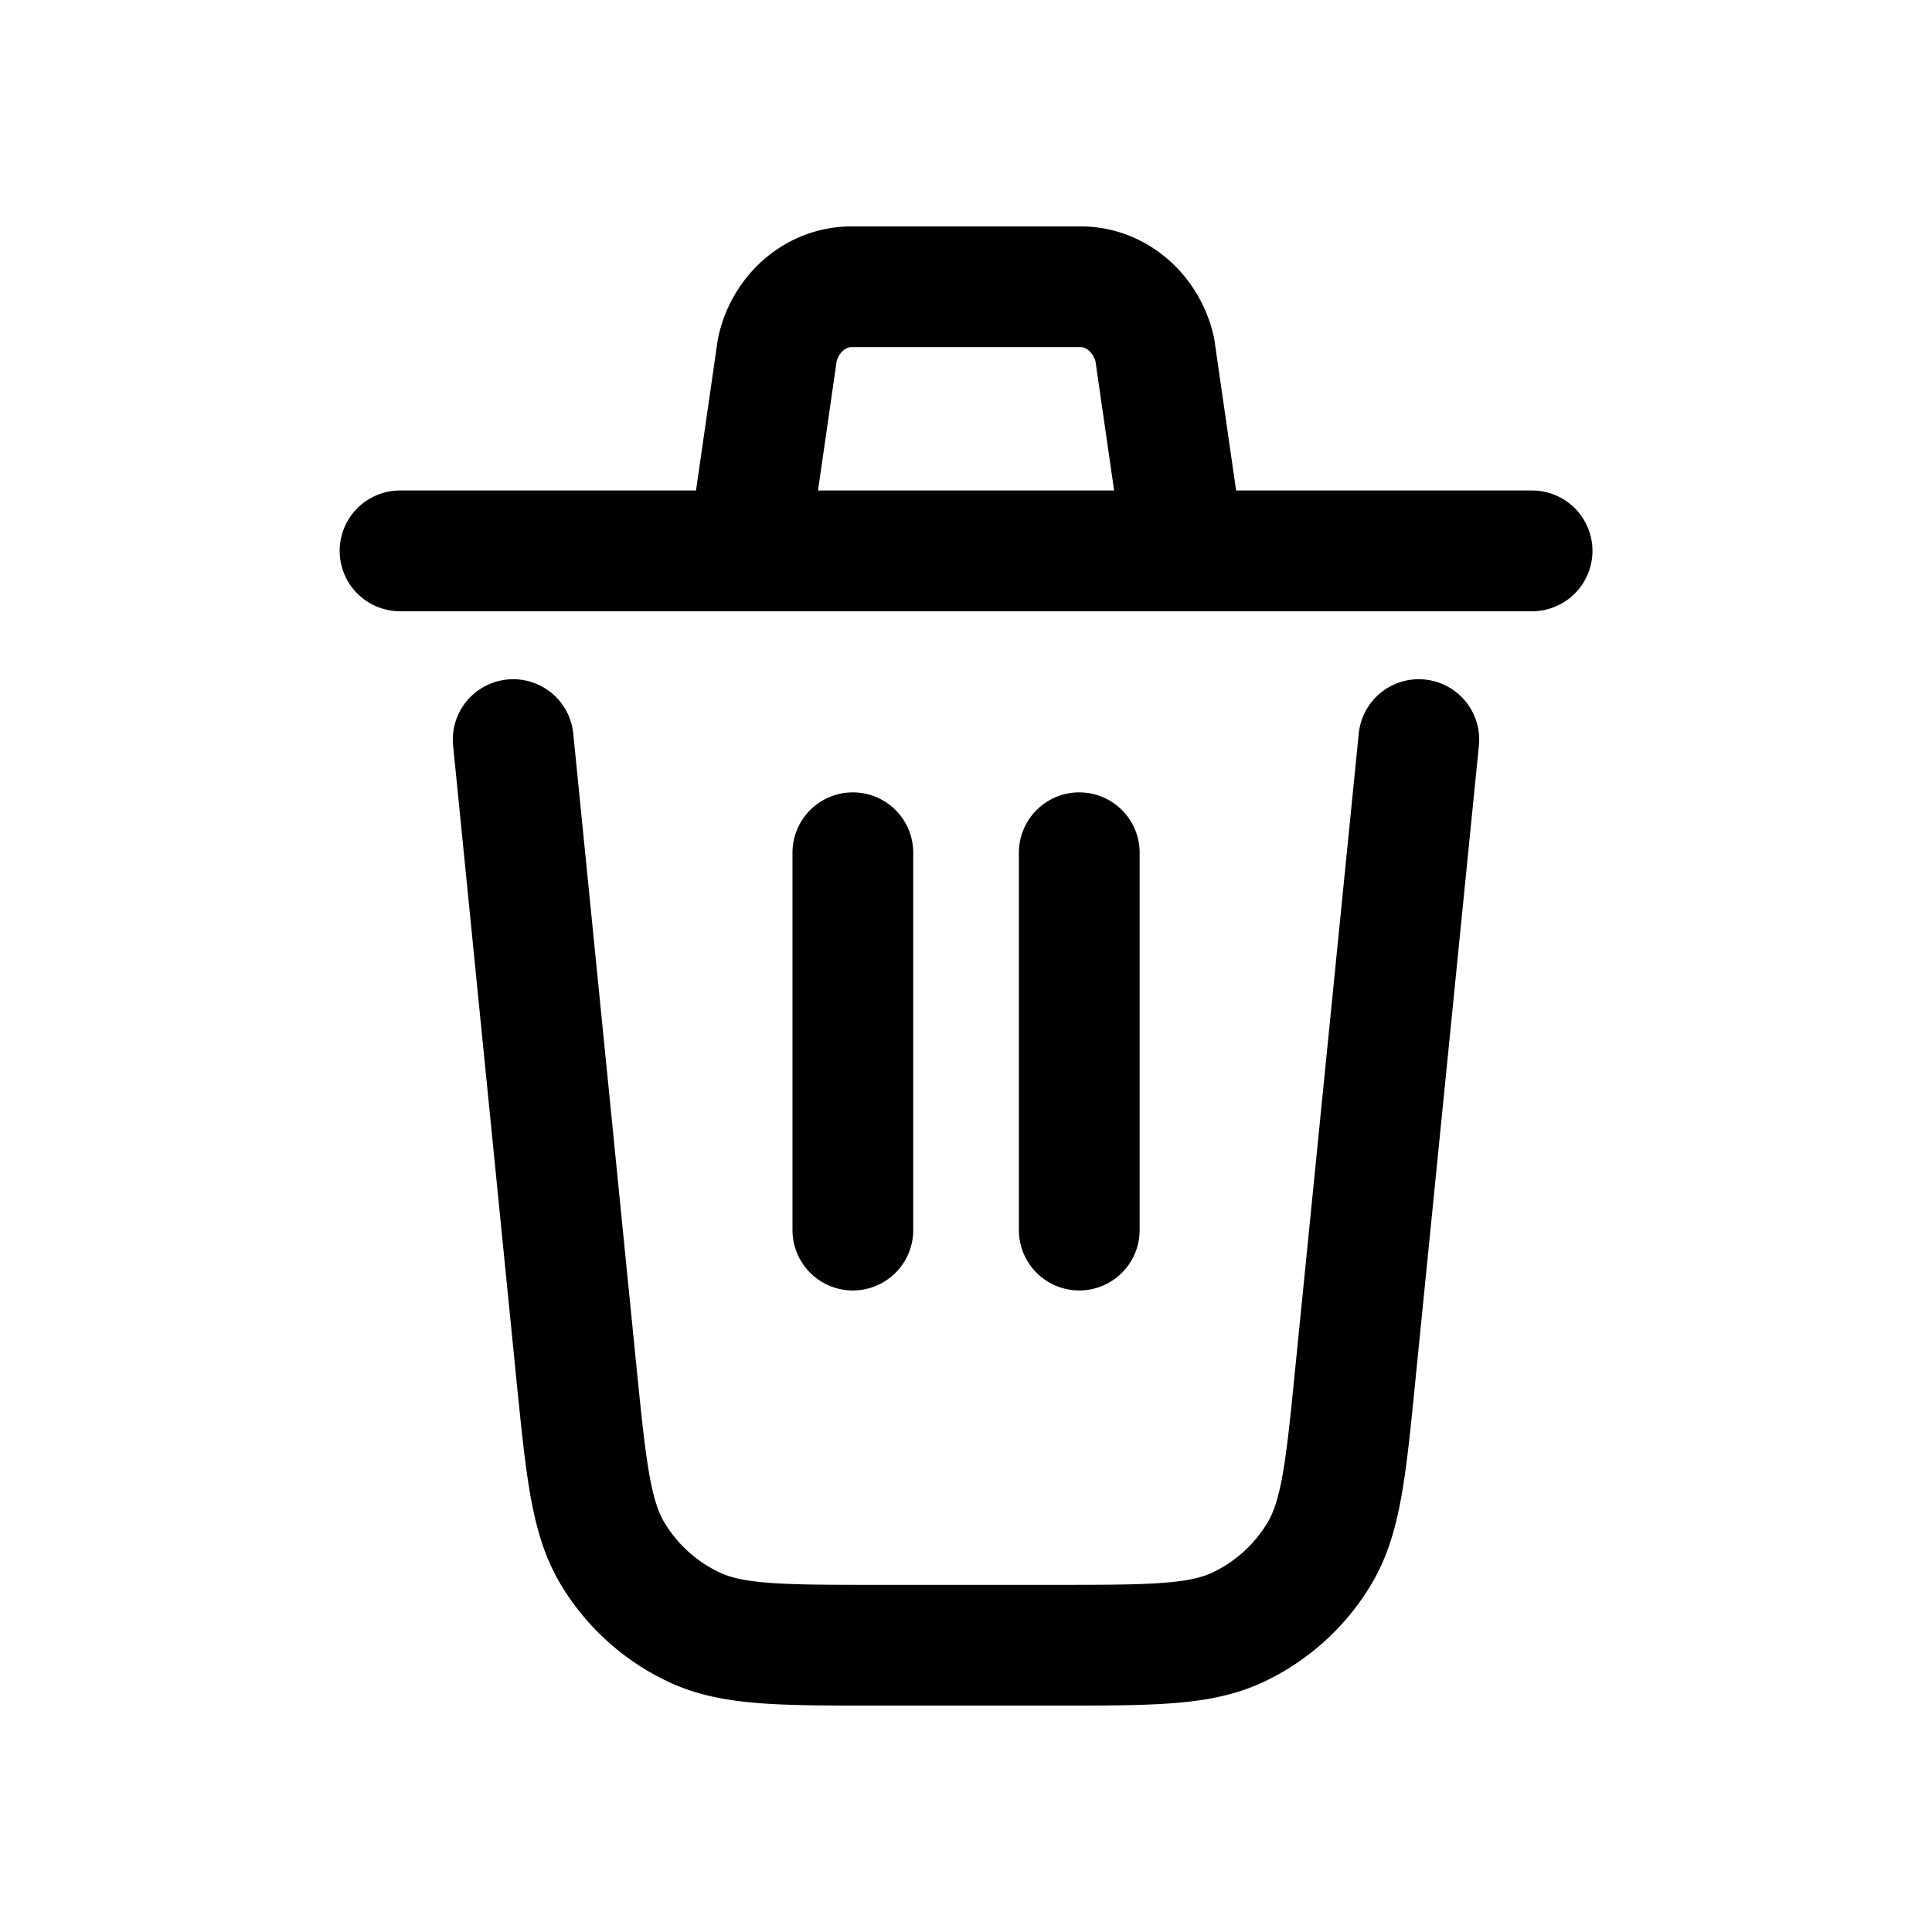 <svg xmlns="http://www.w3.org/2000/svg" fill="none" viewBox="-0.5 -0.5 16 16" stroke-linecap="round" stroke-linejoin="round" stroke="#000000" id="Trash--Streamline-Mynaui" height="16" width="16"><desc>Trash Streamline Icon: https://streamlinehq.com</desc><path d="m11.25 5.625 -0.525 5.249c-0.079 0.796 -0.119 1.193 -0.3 1.494a1.562 1.562 0 0 1 -0.672 0.608C9.436 13.125 9.038 13.125 8.238 13.125h-1.475c-0.799 0 -1.199 0 -1.516 -0.15a1.562 1.562 0 0 1 -0.673 -0.608c-0.18 -0.3 -0.22 -0.698 -0.3 -1.493L3.75 5.625m4.688 4.062v-3.125m-1.875 3.125v-3.125m-3.75 -2.5h2.884m0 0 0.241 -1.67c0.07 -0.304 0.323 -0.517 0.613 -0.517h1.899c0.29 0 0.542 0.214 0.613 0.517l0.241 1.67m-3.606 0h3.606m0 0H12.188" stroke-width="1"></path></svg>